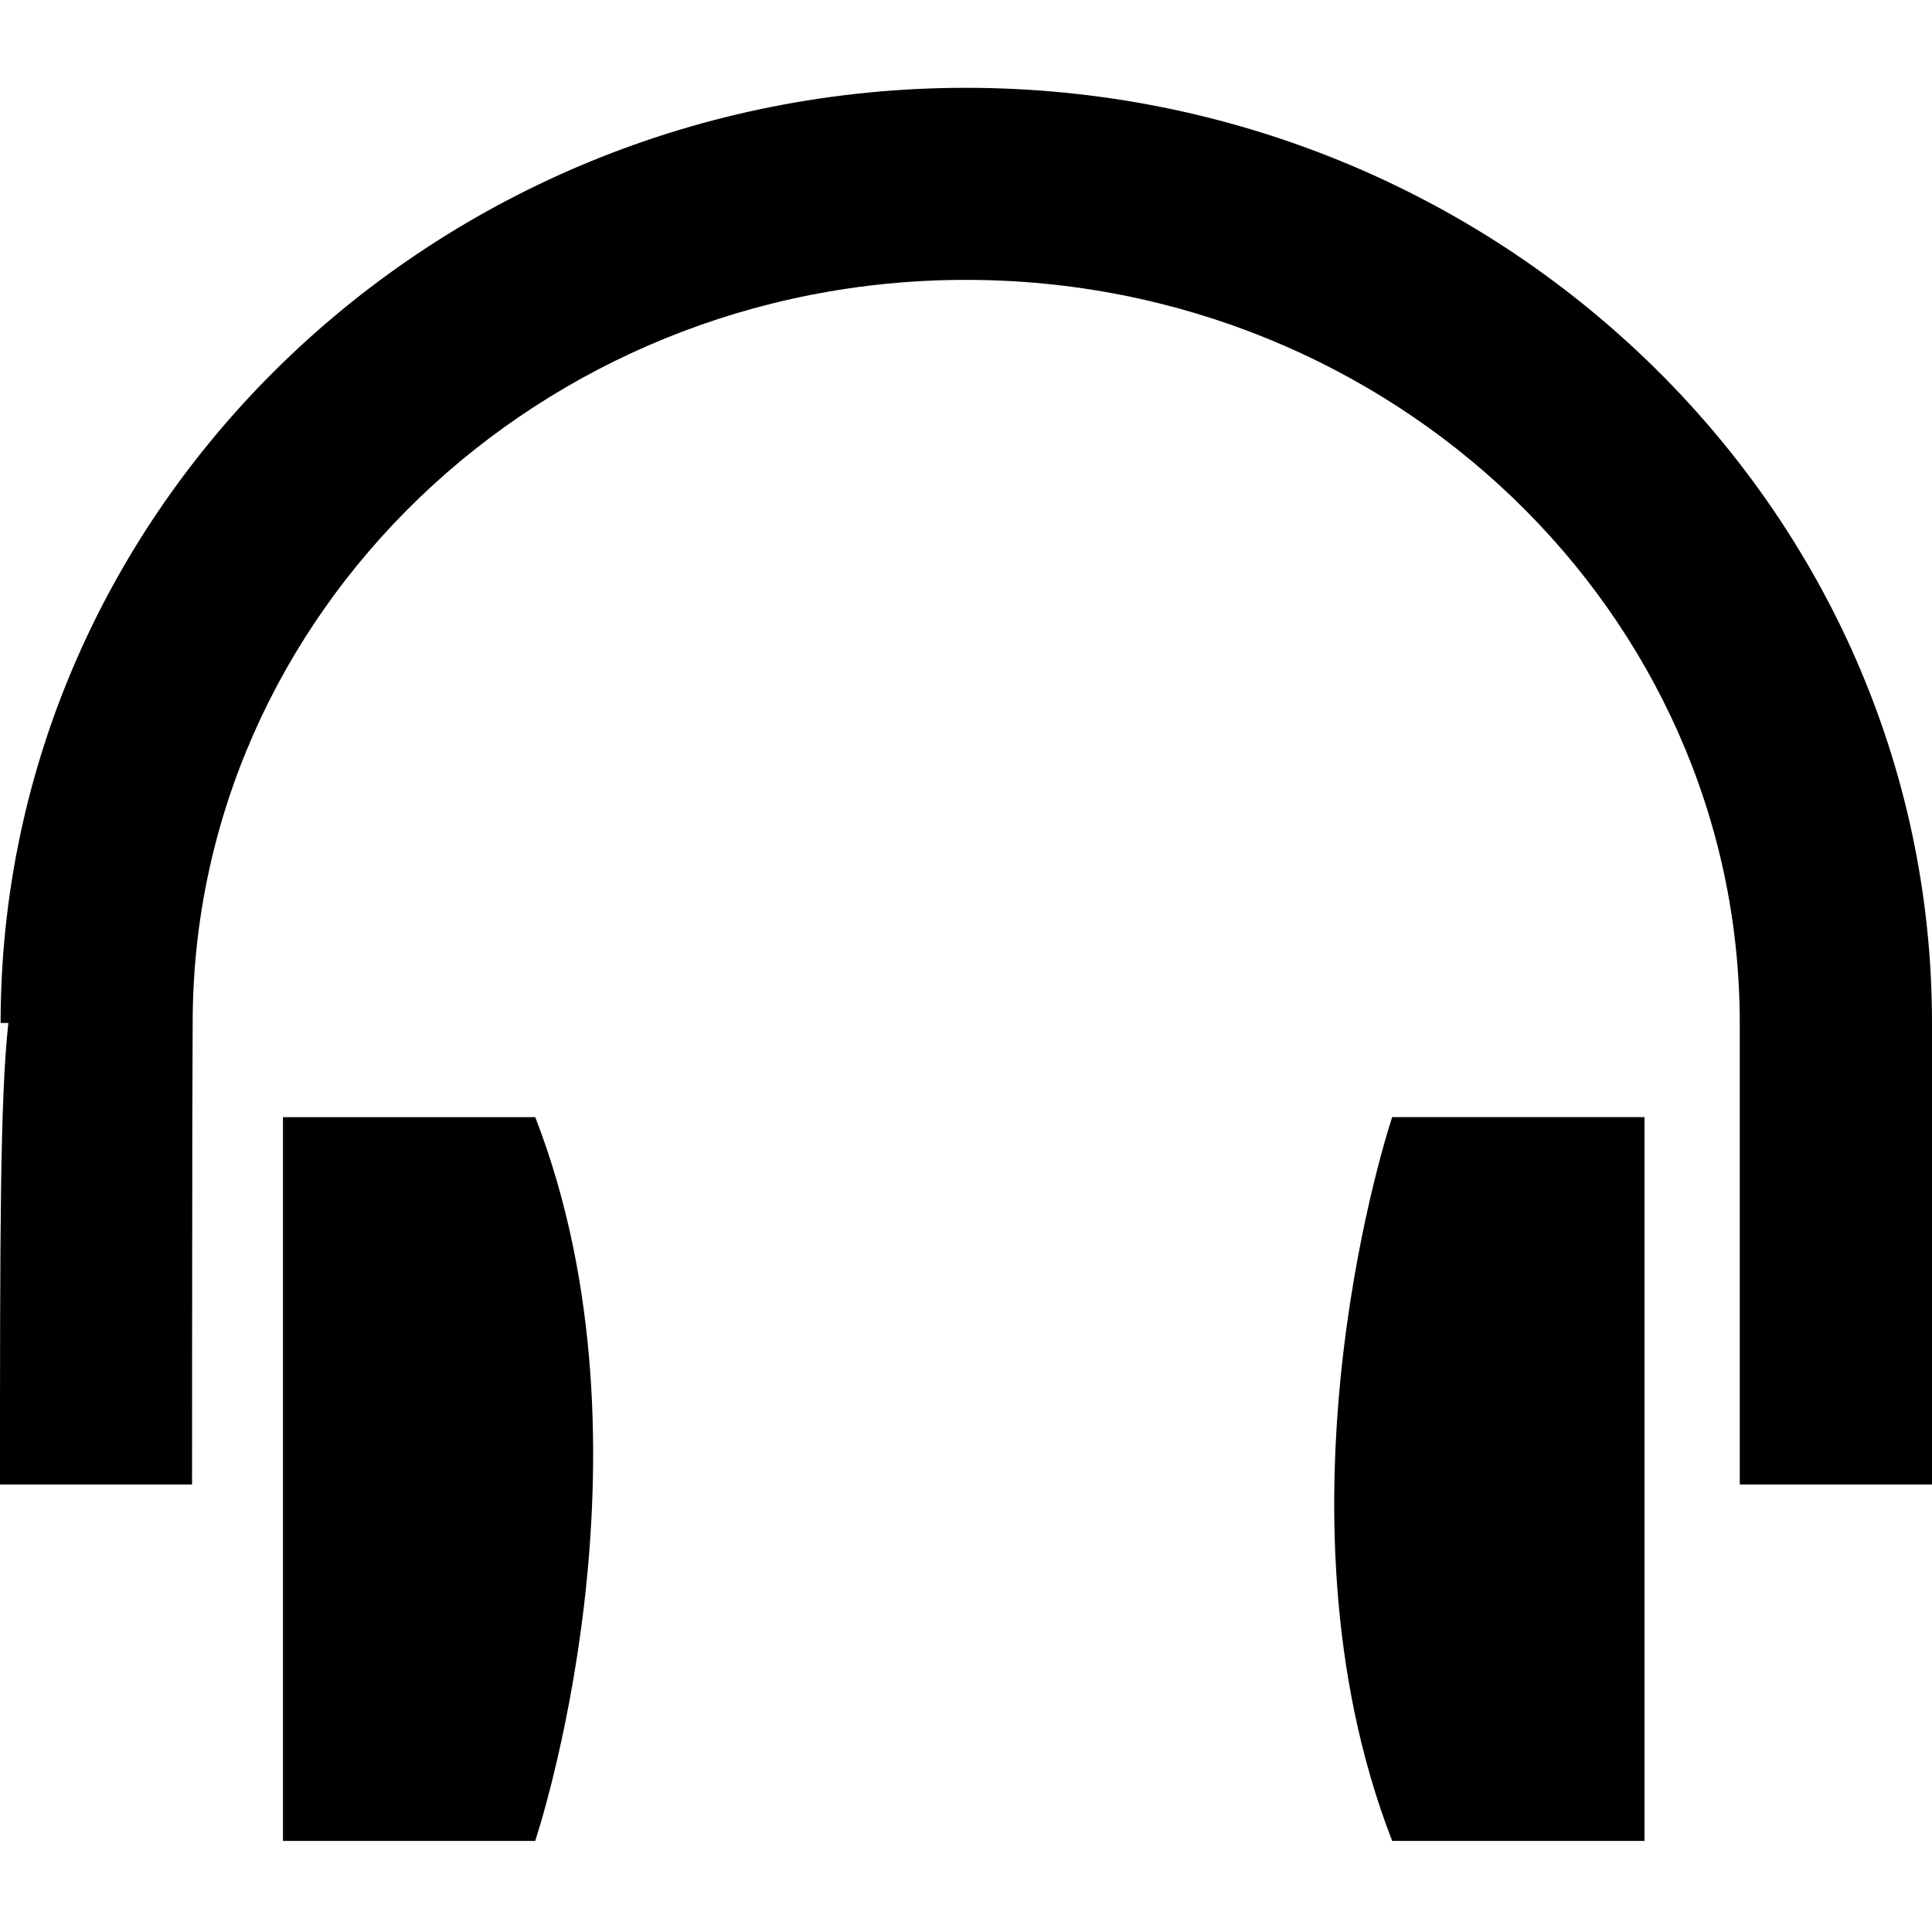 <?xml version="1.0" encoding="utf-8"?>
<!-- Generator: Adobe Illustrator 21.1.0, SVG Export Plug-In . SVG Version: 6.00 Build 0)  -->
<svg version="1.1" id="Layer_1" xmlns="http://www.w3.org/2000/svg" xmlns:xlink="http://www.w3.org/1999/xlink" x="0px" y="0px"
	 width="22px" height="22px" viewBox="0 0 22 22" enable-background="new 0 0 22 22" xml:space="preserve">
<g>
	<path d="M22,16.904h-2.189v-5.255c0-4.666-3.953-8.462-8.812-8.462c-4.855,0-8.805,3.796-8.805,8.462l-0.004,1.093
		c-0.003,1.53-0.003,4.162-0.003,4.162H0c0-2.816,0-4.383,0.095-5.255H0.007C0.007,5.776,4.937,1,10.999,1
		C17.064,1,22,5.776,22,11.649V16.904z"/>
</g>
<path d="M6.094,20.963H3.222v-8.242h2.873C7.579,16.545,6.094,20.963,6.094,20.963"/>
<path d="M15.853,12.721h2.873v8.242h-2.873C14.368,17.139,15.853,12.721,15.853,12.721"/>
</svg>
